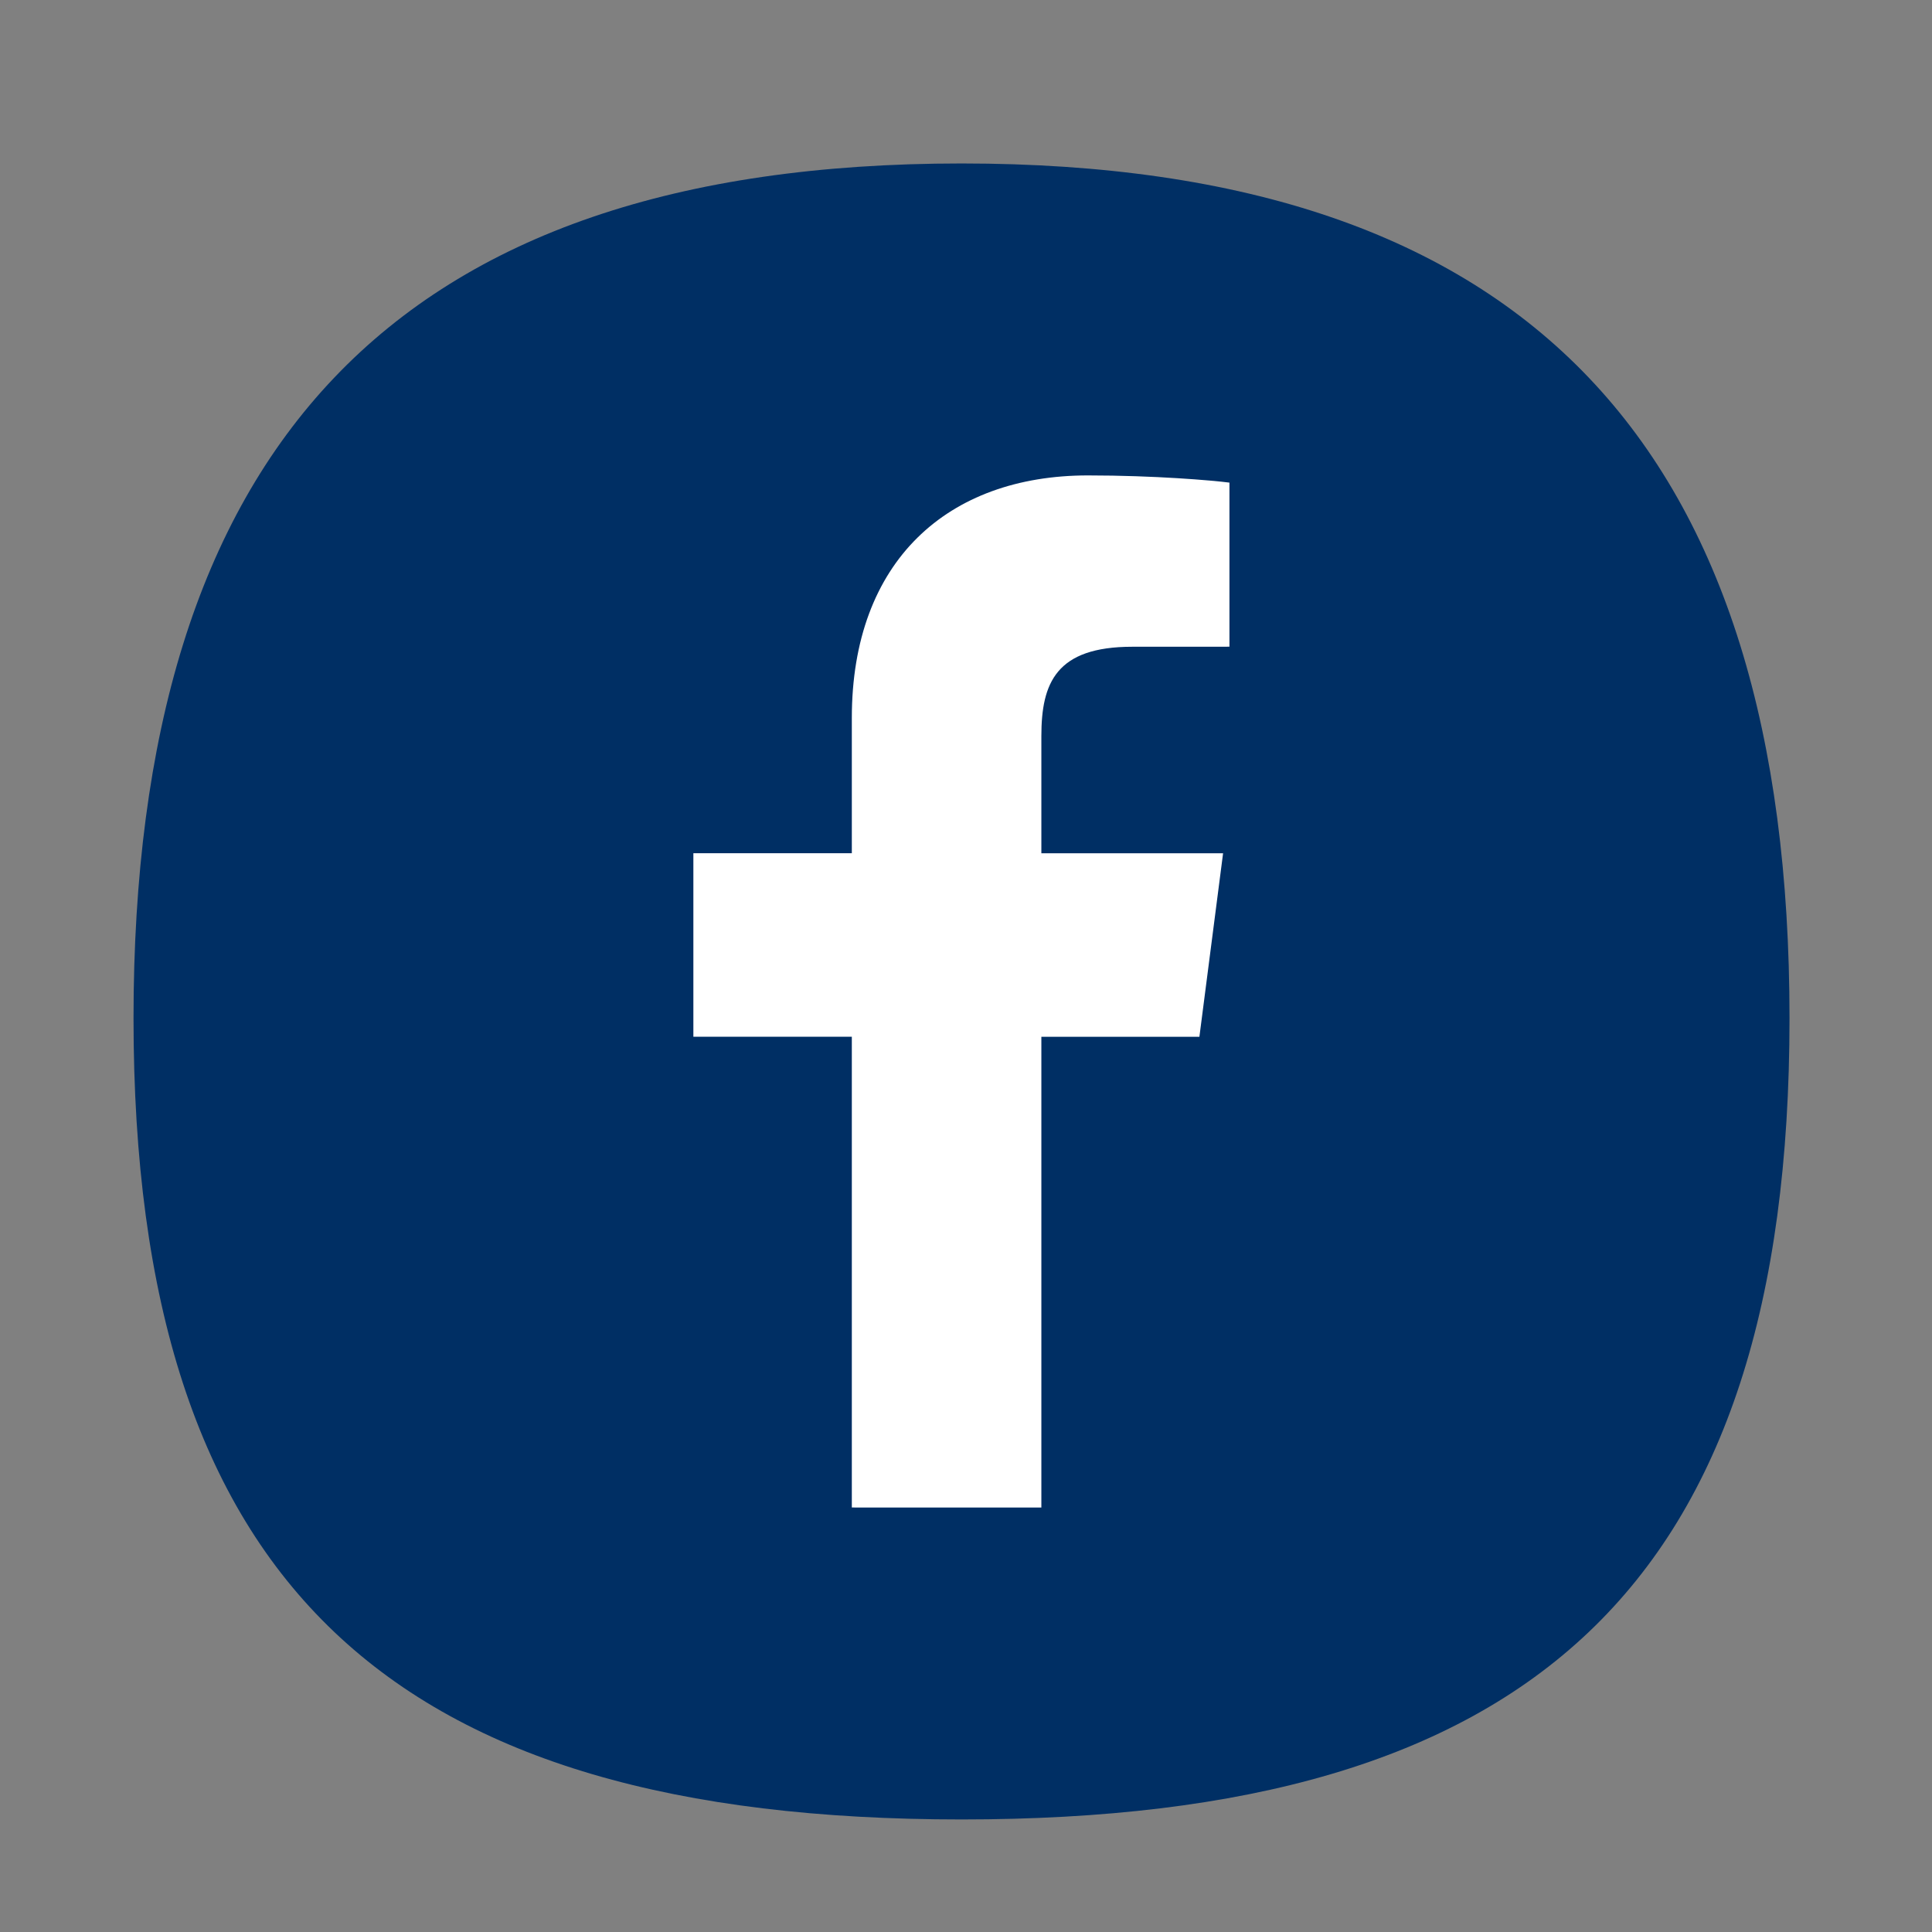 <?xml version="1.0" encoding="UTF-8" standalone="no"?>
<!-- Created with Inkscape (http://www.inkscape.org/) -->

<svg
   xmlns:dc="http://purl.org/dc/elements/1.1/"
   xmlns:cc="http://creativecommons.org/ns#"
   xmlns:rdf="http://www.w3.org/1999/02/22-rdf-syntax-ns#"
   xmlns:svg="http://www.w3.org/2000/svg"
   xmlns="http://www.w3.org/2000/svg"
   xmlns:sodipodi="http://sodipodi.sourceforge.net/DTD/sodipodi-0.dtd"
   xmlns:inkscape="http://www.inkscape.org/namespaces/inkscape"
   width="70"
   height="70"
   viewBox="0 0 18.521 18.521"
   version="1.1"
   id="svg6773"
   inkscape:version="0.92.1 r15371"
   sodipodi:docname="f.svg">
  <rect x="0" y="0" width="18.521" height="18.521" fill="#808080" stroke="none"/>
  <defs
     id="defs6767" />
  <sodipodi:namedview
     id="base"
     pagecolor="#ffffff"
     bordercolor="#666666"
     borderopacity="1.0"
     inkscape:pageopacity="0.0"
     inkscape:pageshadow="2"
     inkscape:zoom="3.959798"
     inkscape:cx="57.729534"
     inkscape:cy="45.810902"
     inkscape:document-units="mm"
     inkscape:current-layer="layer1"
     showgrid="false"
     units="px"
     inkscape:pagecheckerboard="true"
     inkscape:window-width="1024"
     inkscape:window-height="705"
     inkscape:window-x="-8"
     inkscape:window-y="-8"
     inkscape:window-maximized="1" />
  <g
     inkscape:label="Layer 1"
     inkscape:groupmode="layer"
     id="layer1"
     transform="translate(0,-278.479)">
    <path
       d="m 17.155,288.24 c 0,5.451 -2.487,7.681 -7.937,7.681 -5.451,0 -7.938,-2.231 -7.938,-7.681 0,-5.451 2.487,-8.194 7.938,-8.194 5.45,0 7.937,2.743 7.937,8.194"
       style="fill:#002f64;fill-opacity:1;fill-rule:nonzero;stroke:none;stroke-width:0.156"
       id="path4801"
       inkscape:connector-curvature="0" />
    <path
       d="m 9.983,292.931 v -4.513 h 1.515 l 0.227,-1.759 H 9.983 V 285.535 c 0,-0.509 0.141,-0.856 0.872,-0.856 l 0.931,-4.4e-4 v -1.573 c -0.161,-0.021 -0.714,-0.069 -1.357,-0.069 -1.343,0 -2.263,0.82 -2.263,2.325 v 1.297 h -1.519 v 1.759 h 1.519 v 4.513 z"
       style="fill:#ffffff;fill-opacity:1;fill-rule:nonzero;stroke:none;stroke-width:0.156"
       id="path4805"
       inkscape:connector-curvature="0" />
  </g>
</svg>
